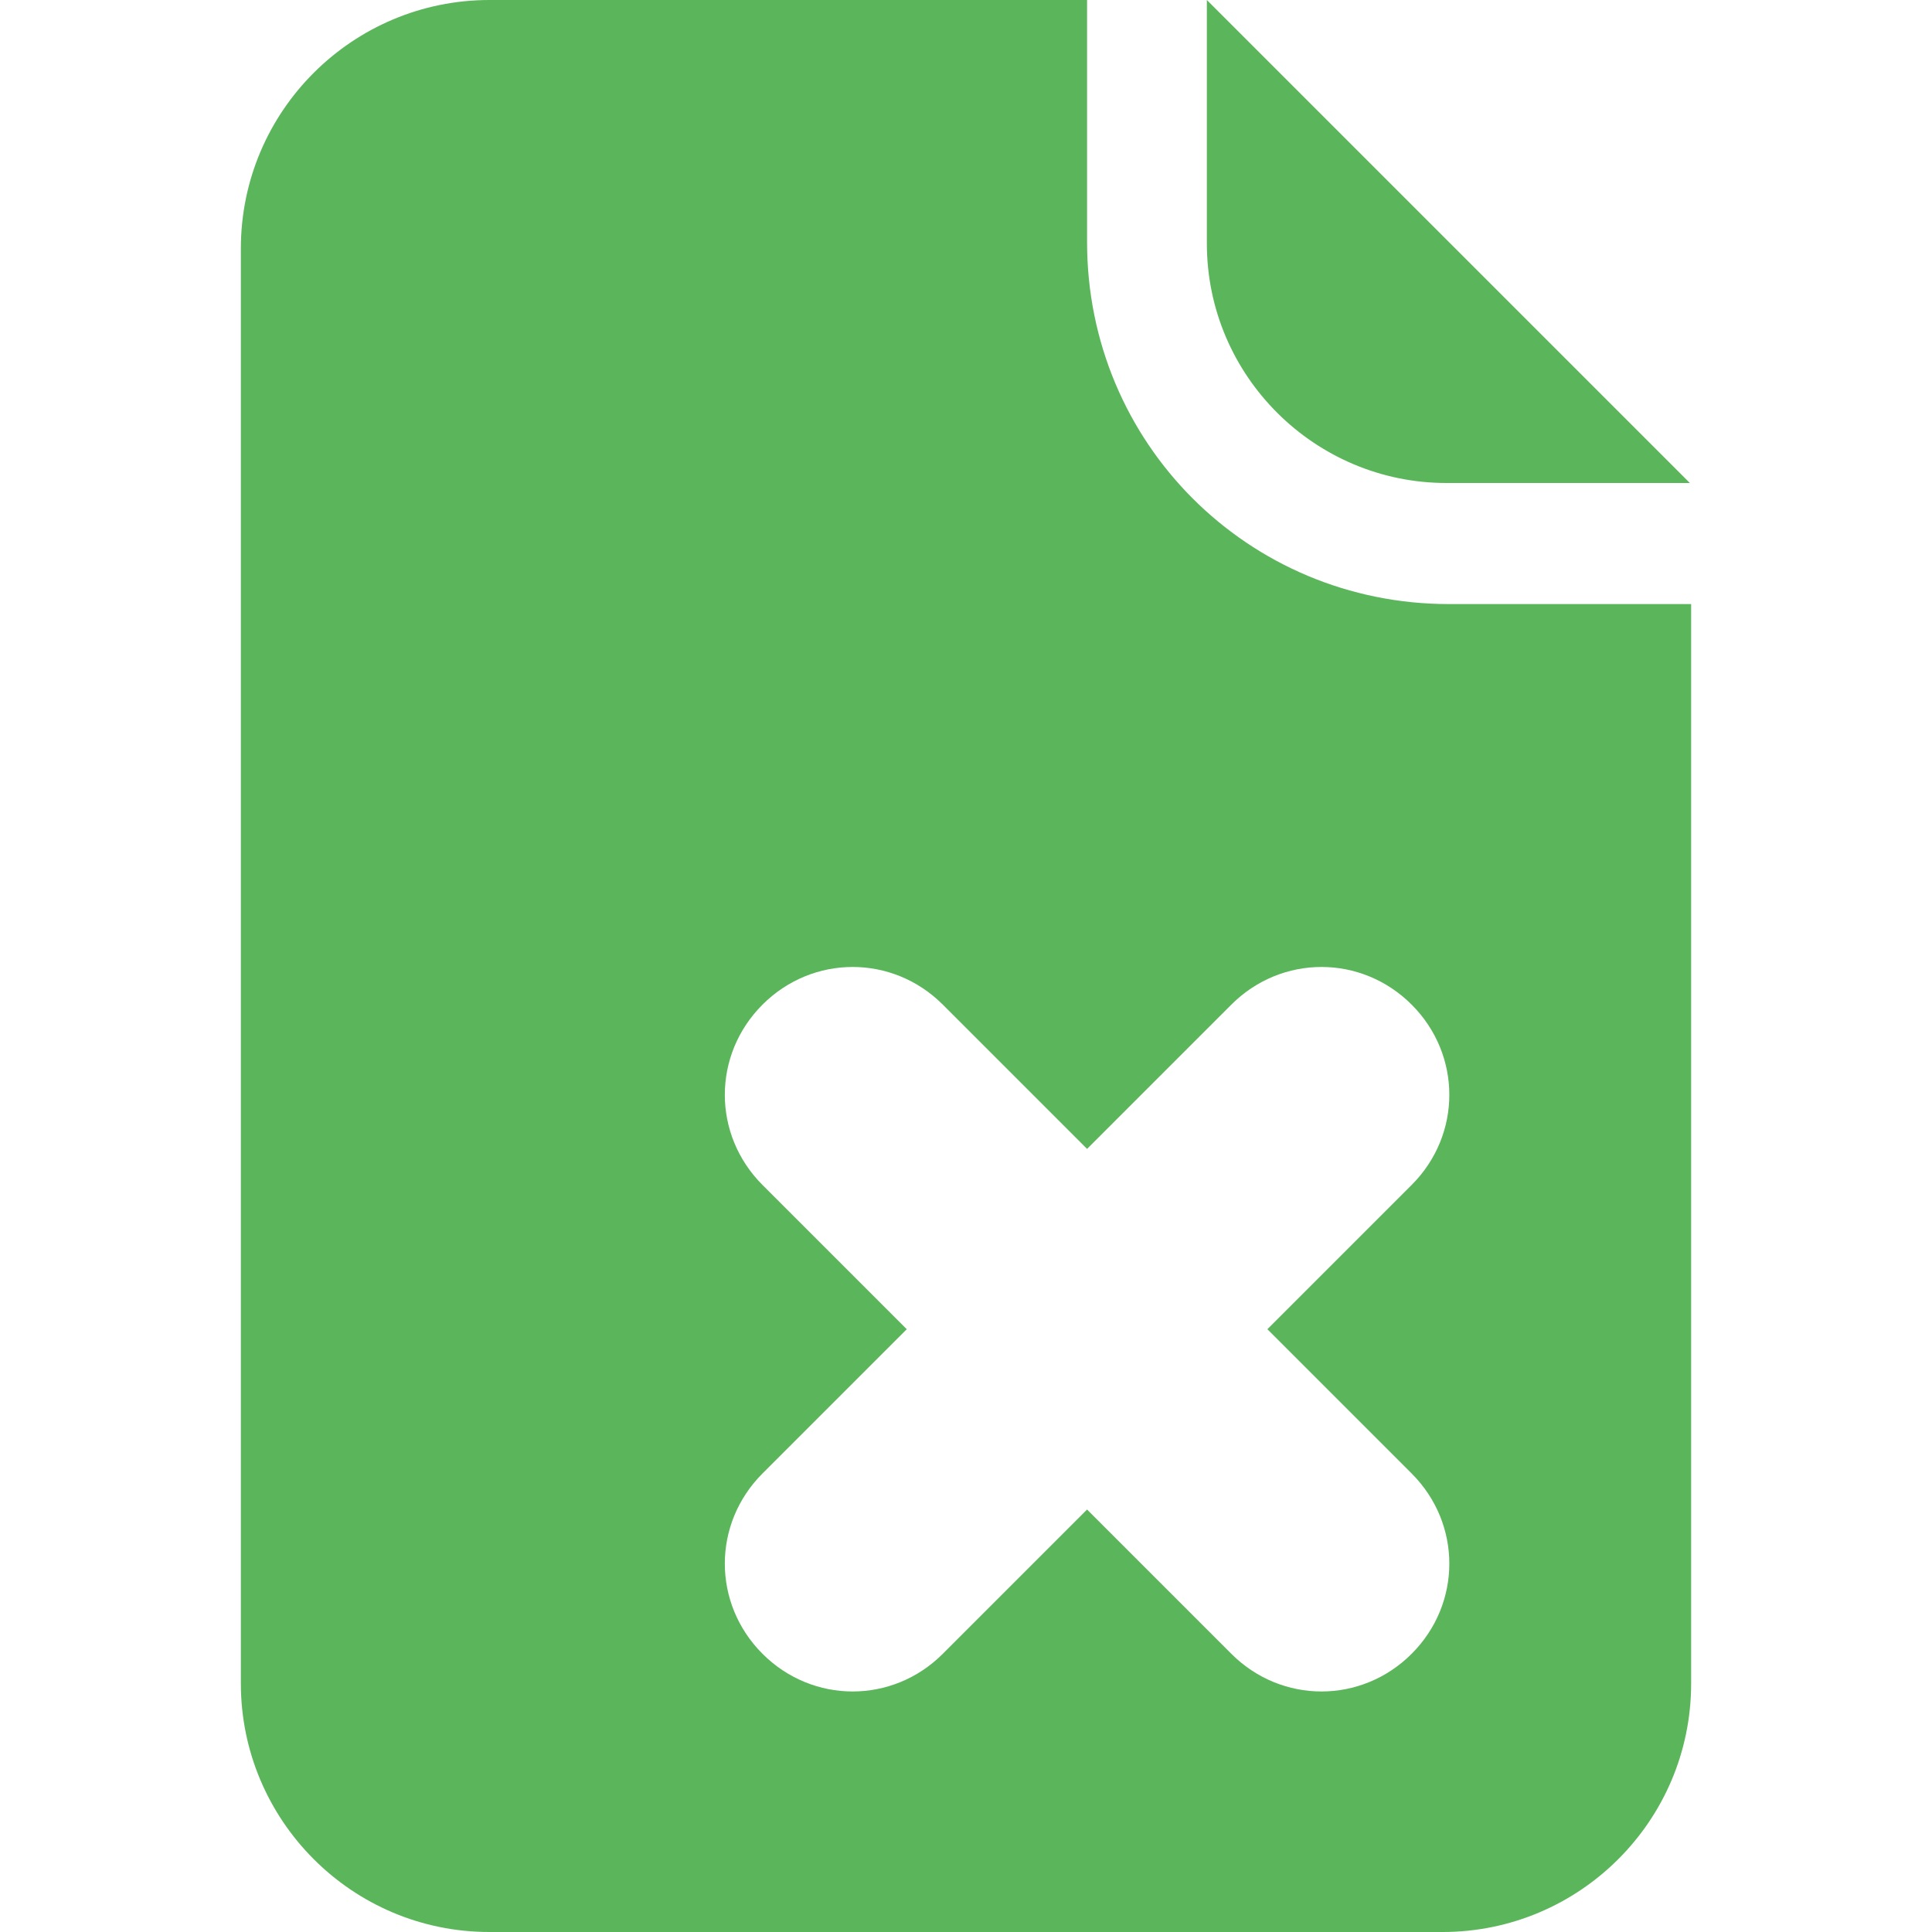 <?xml version="1.0" encoding="utf-8"?>
<!-- Generator: Adobe Illustrator 19.0.0, SVG Export Plug-In . SVG Version: 6.00 Build 0)  -->
<svg version="1.1" id="Layer_1" xmlns="http://www.w3.org/2000/svg" xmlns:xlink="http://www.w3.org/1999/xlink" x="0px" y="0px"
	 viewBox="-366.2 321.9 150 150" style="enable-background:new -366.2 321.9 150 150;" xml:space="preserve">
<style type="text/css">
	.st0{fill:#5BB65B;}
</style>
<path class="st0" d="M-281.8,340.7v-18.8h-46.4c-10.6,0-19.3,8.6-19.3,19.3v111.4c0,10.6,8.6,19.3,19.3,19.3h74
	c10.6,0,19.3-8.6,19.3-19.3v-83.8h-18.8C-269.3,368.8-281.8,356.3-281.8,340.7 M-256.6,436.3c3.9,3.9,3.9,10.1,0,14
	c-3.9,3.9-10.1,3.9-14,0l-11.2-11.2l-11.2,11.2c-3.9,3.9-10.1,3.9-14,0c-3.9-3.9-3.9-10.1,0-14l11.2-11.2l-11.2-11.2
	c-3.9-3.9-3.9-10.1,0-14c3.9-3.9,10.1-3.9,14,0l11.2,11.2l11.2-11.2c3.9-3.9,10.1-3.9,14,0c3.9,3.9,3.9,10.1,0,14l-11.2,11.2
	L-256.6,436.3z M-253.9,359.4h18.9l-37.5-37.5v18.9C-272.5,351.1-264.1,359.4-253.9,359.4"/>
</svg>
